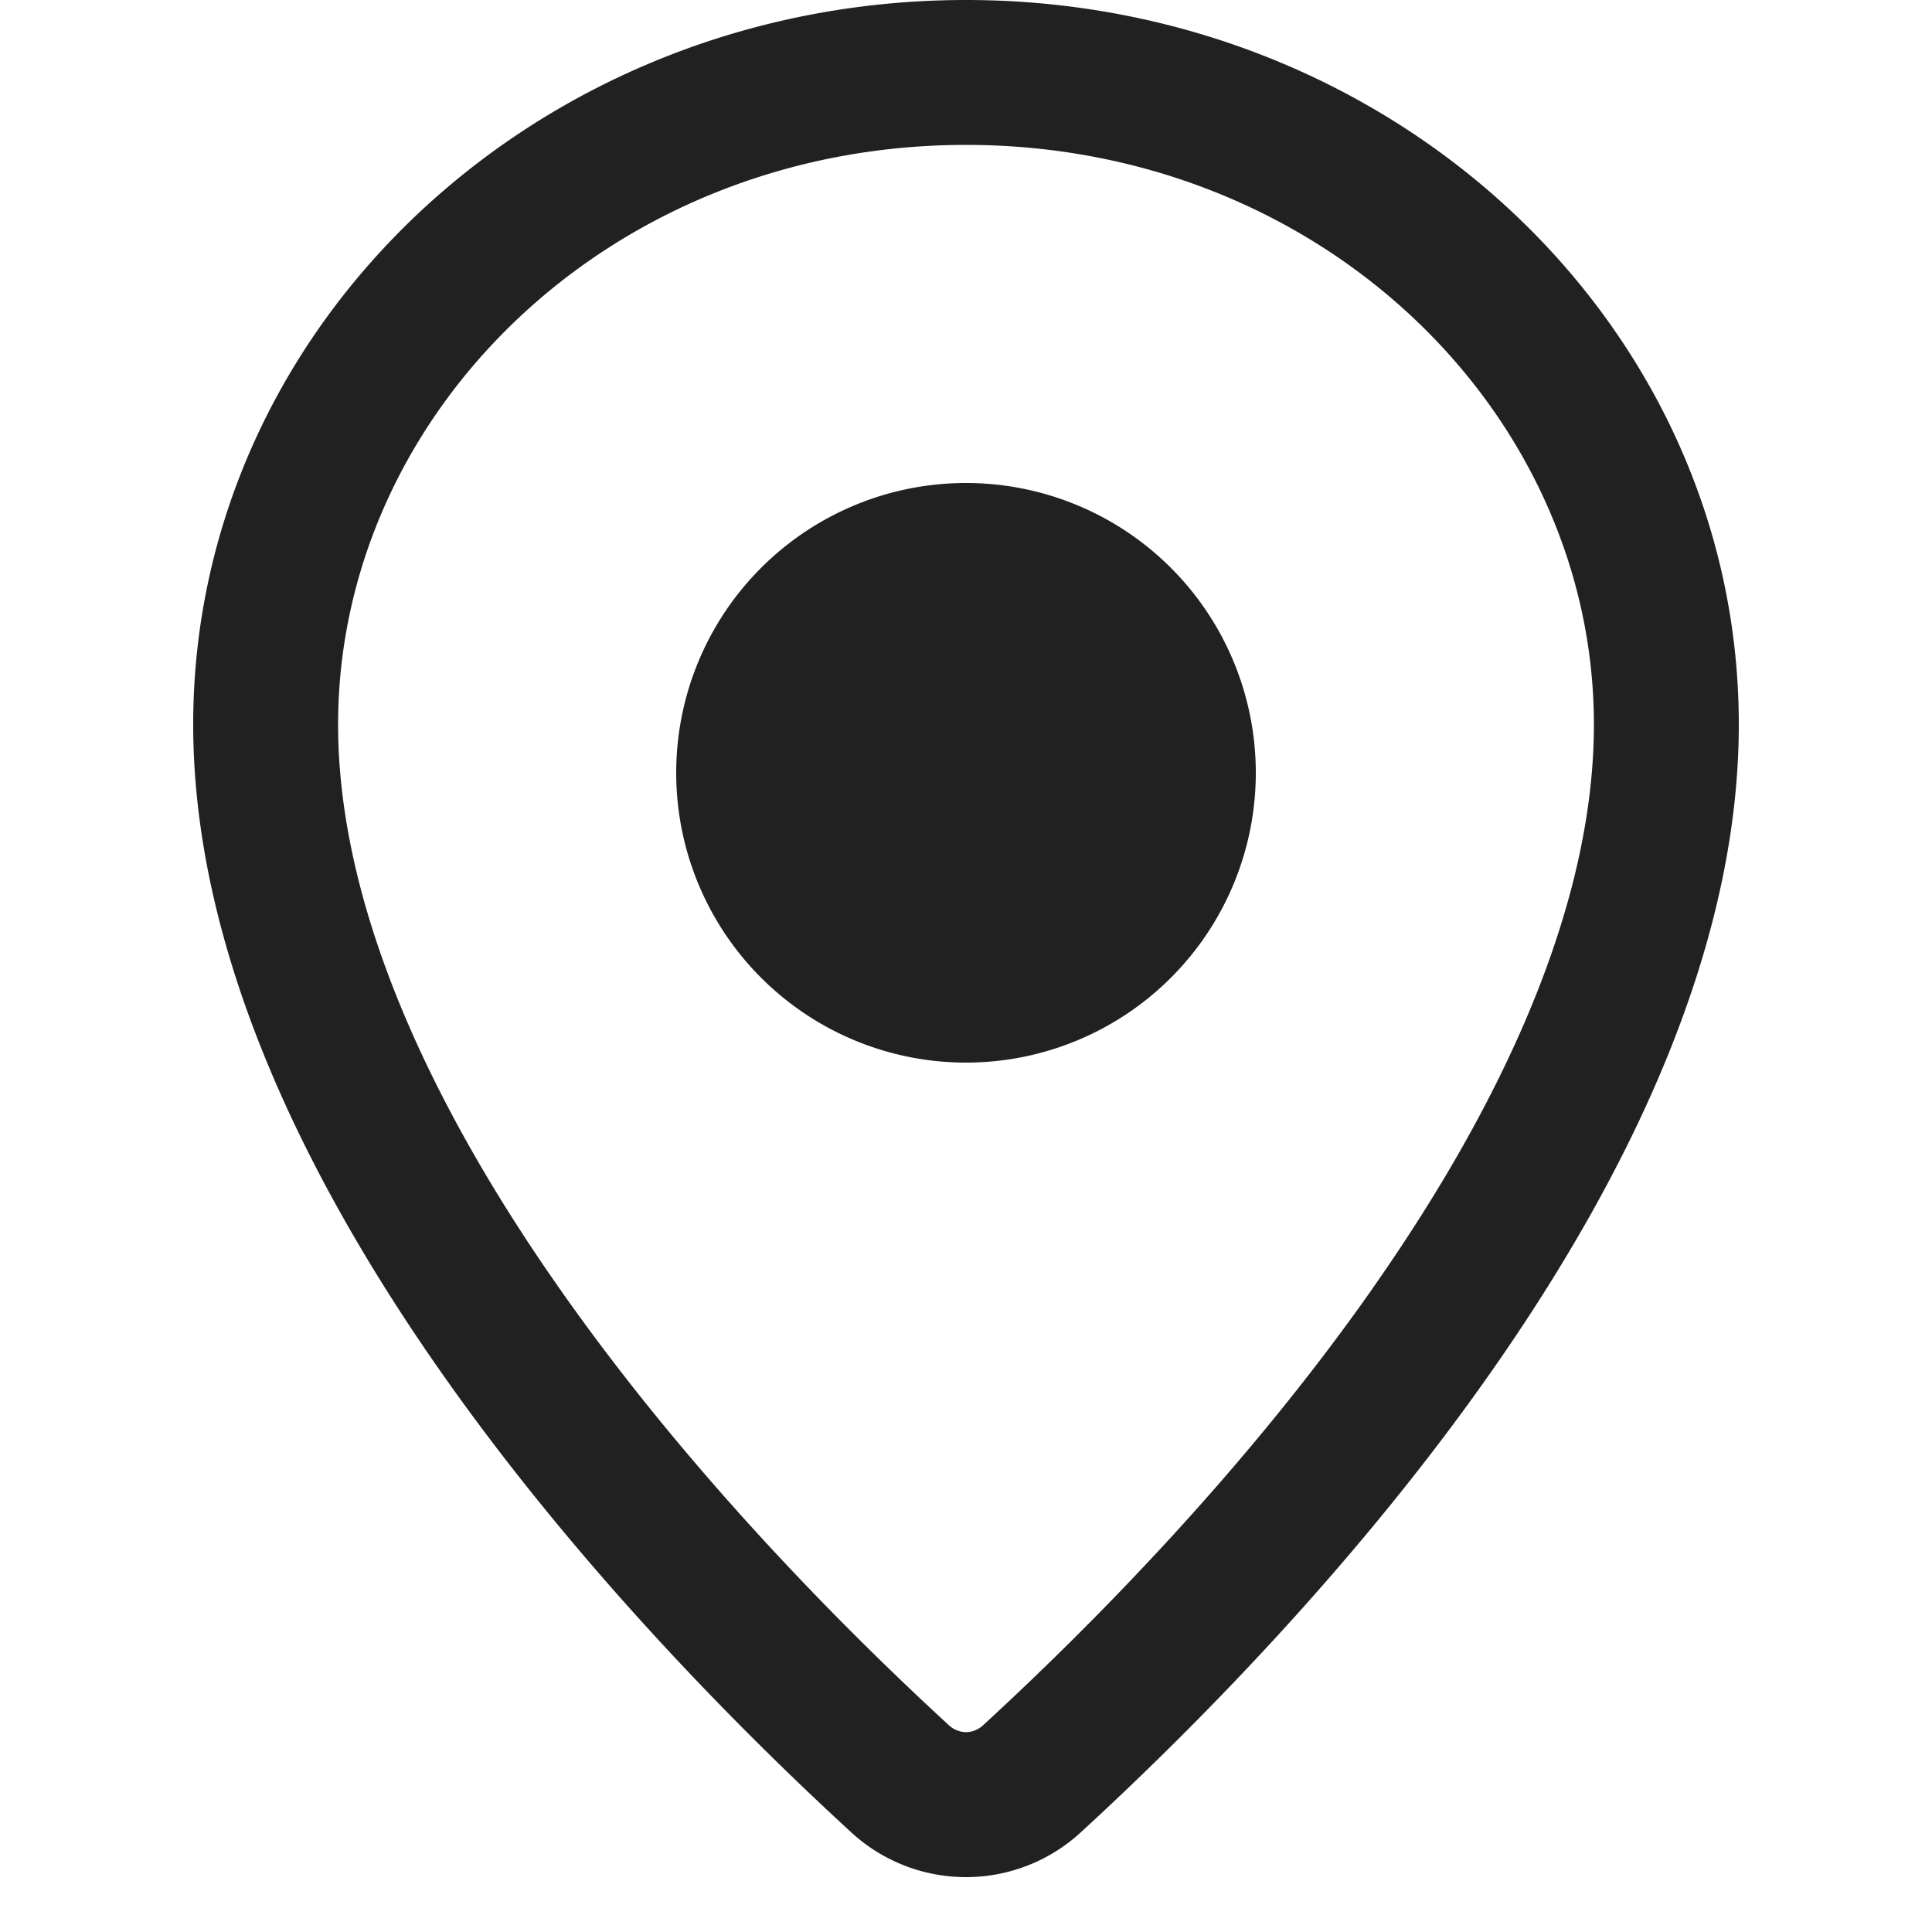 <svg xmlns="http://www.w3.org/2000/svg" width="20" height="20" fill="none" viewBox="0 0 20 20"><path fill="#212121" fill-rule="evenodd" d="M14.207 13.34C15.565 11.405 16.5 9.363 16.5 7.5c0-3.224-2.818-6-6.5-6-3.683 0-6.5 2.776-6.5 6 0 1.862.935 3.904 2.293 5.84 1.335 1.906 2.95 3.527 4.025 4.515a.266.266 0 0 0 .182.076c.055 0 .12-.018.182-.076 1.075-.988 2.69-2.61 4.025-4.514Zm-3.01 5.62C13.43 16.91 18 12.142 18 7.5 18 3.358 14.418 0 10 0S2 3.358 2 7.5c0 4.643 4.571 9.41 6.803 11.46a1.754 1.754 0 0 0 2.394 0Z" clip-rule="evenodd"/><path fill="#212121" d="M13 8a3 3 0 1 1-6 0 3 3 0 0 1 6 0Z"/></svg>